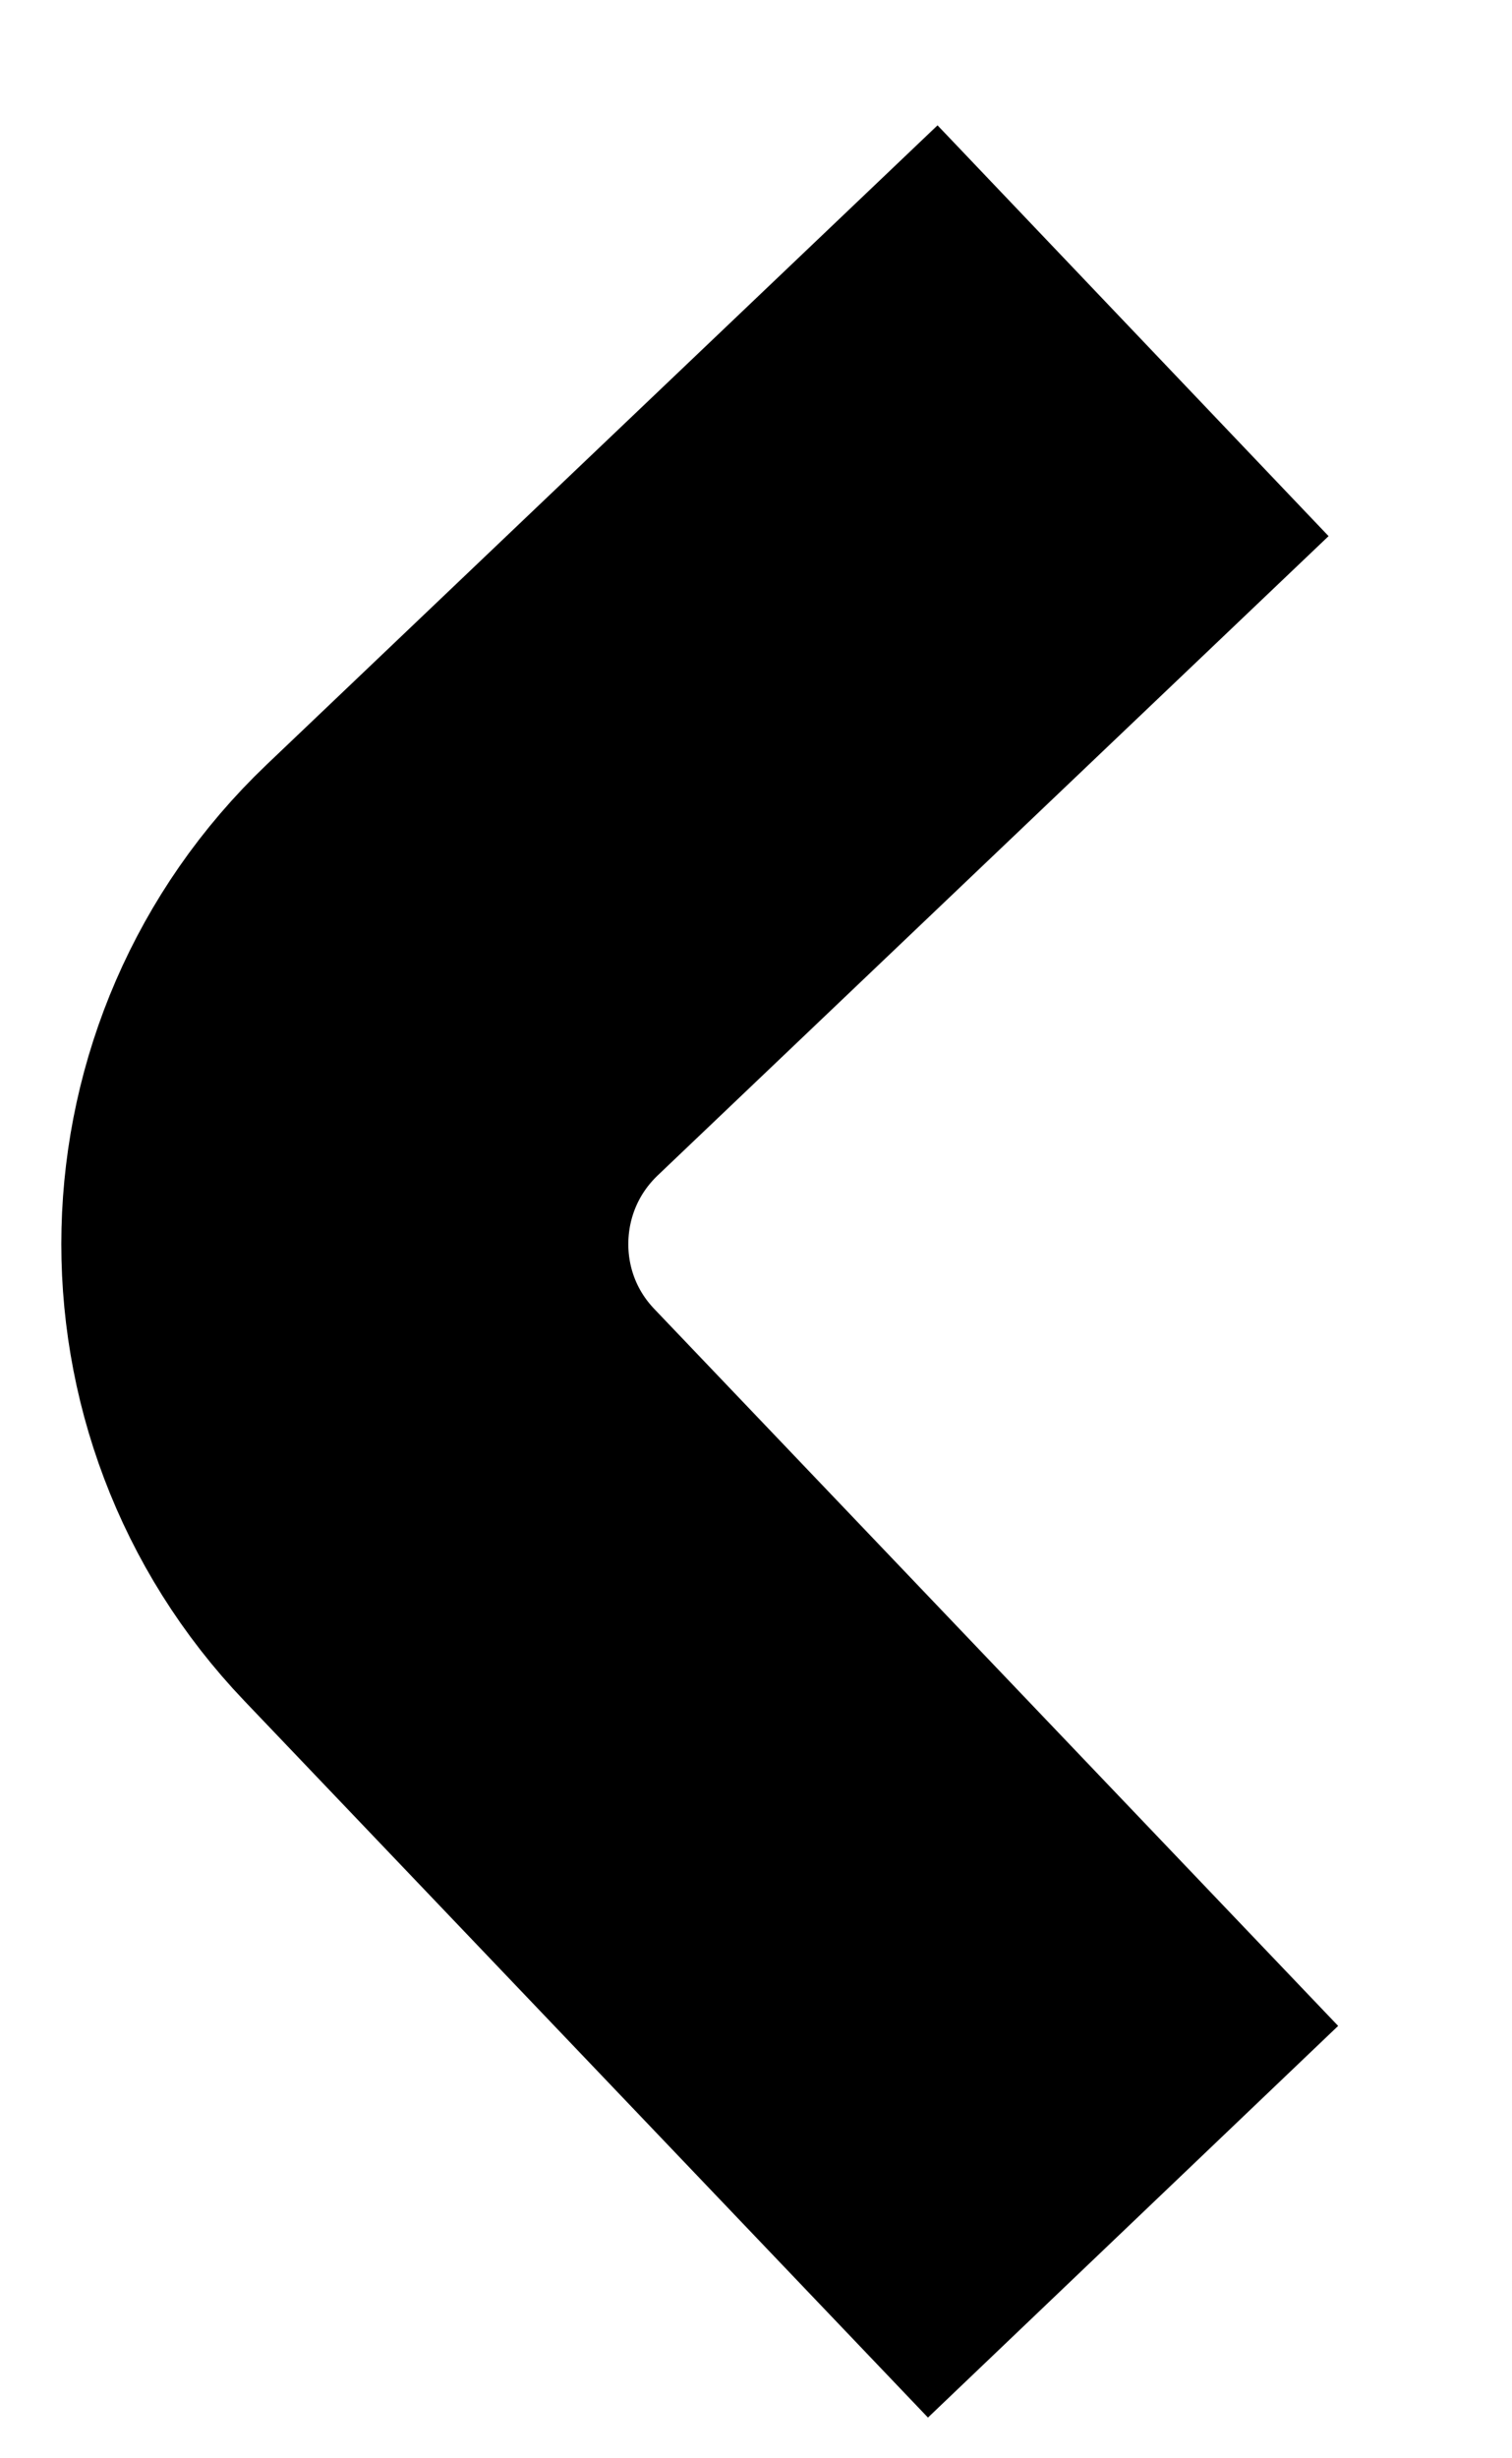 <svg width="8" height="13" viewBox="0 0 8 13" fill="none" xmlns="http://www.w3.org/2000/svg">
<path d="M5.995 1.749L2.445 5.13C1.645 5.893 1.614 7.16 2.378 7.959L5.995 11.749" stroke="black" stroke-width="3"/>
</svg>
